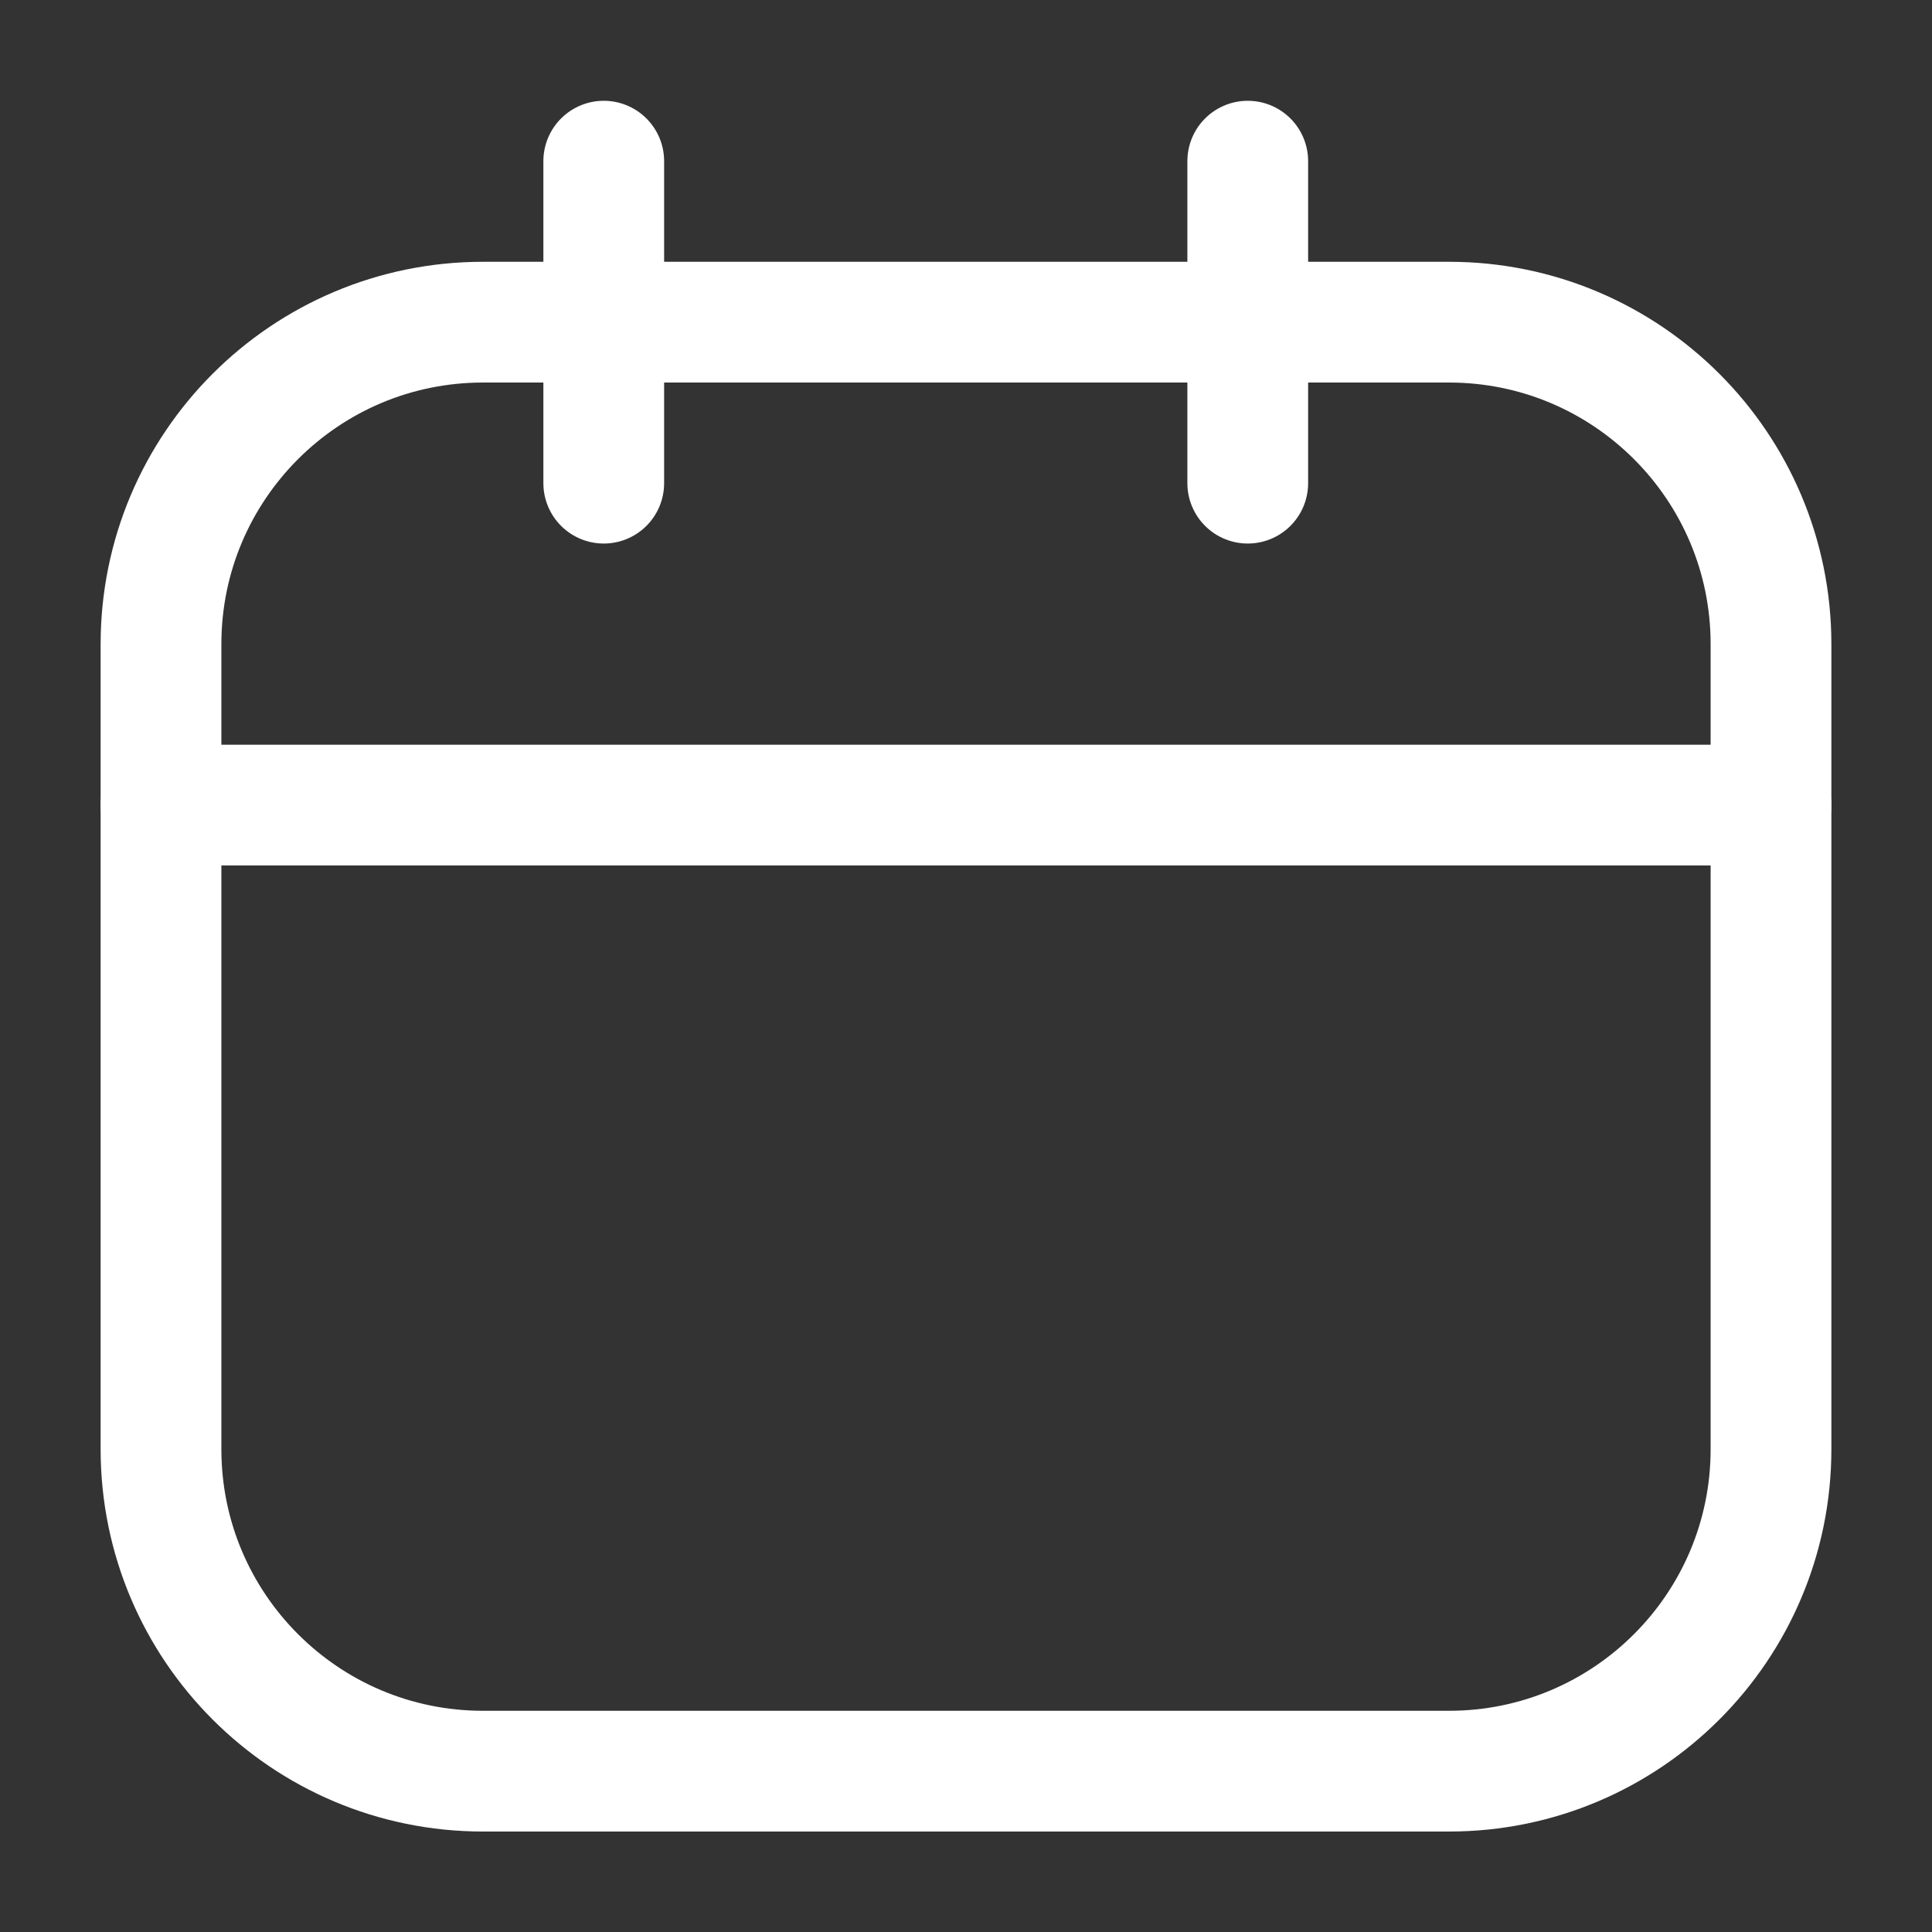 <svg width="24" height="24" viewBox="0 0 24 24" fill="none" xmlns="http://www.w3.org/2000/svg">
<rect x="0" y="0" width="24" height="24" fill="#333333" stroke="none"/>
<path d="M2 10.001H22" stroke="white" stroke-width="1.5" stroke-linecap="round" stroke-linejoin="round"/>
<path d="M18 4.002H6C3.791 4.002 2 5.793 2 8.002V18.002C2 20.211 3.791 22.002 6 22.002H18C20.209 22.002 22 20.211 22 18.002V8.002C22 5.793 20.209 4.002 18 4.002Z" stroke="white" stroke-width="1.5" stroke-linecap="round" stroke-linejoin="round"/>
<path d="M7.5 2.002V6.002M15.5 2.002V6.002" stroke="white" stroke-width="1.5" stroke-linecap="round" stroke-linejoin="round"/>
</svg>
